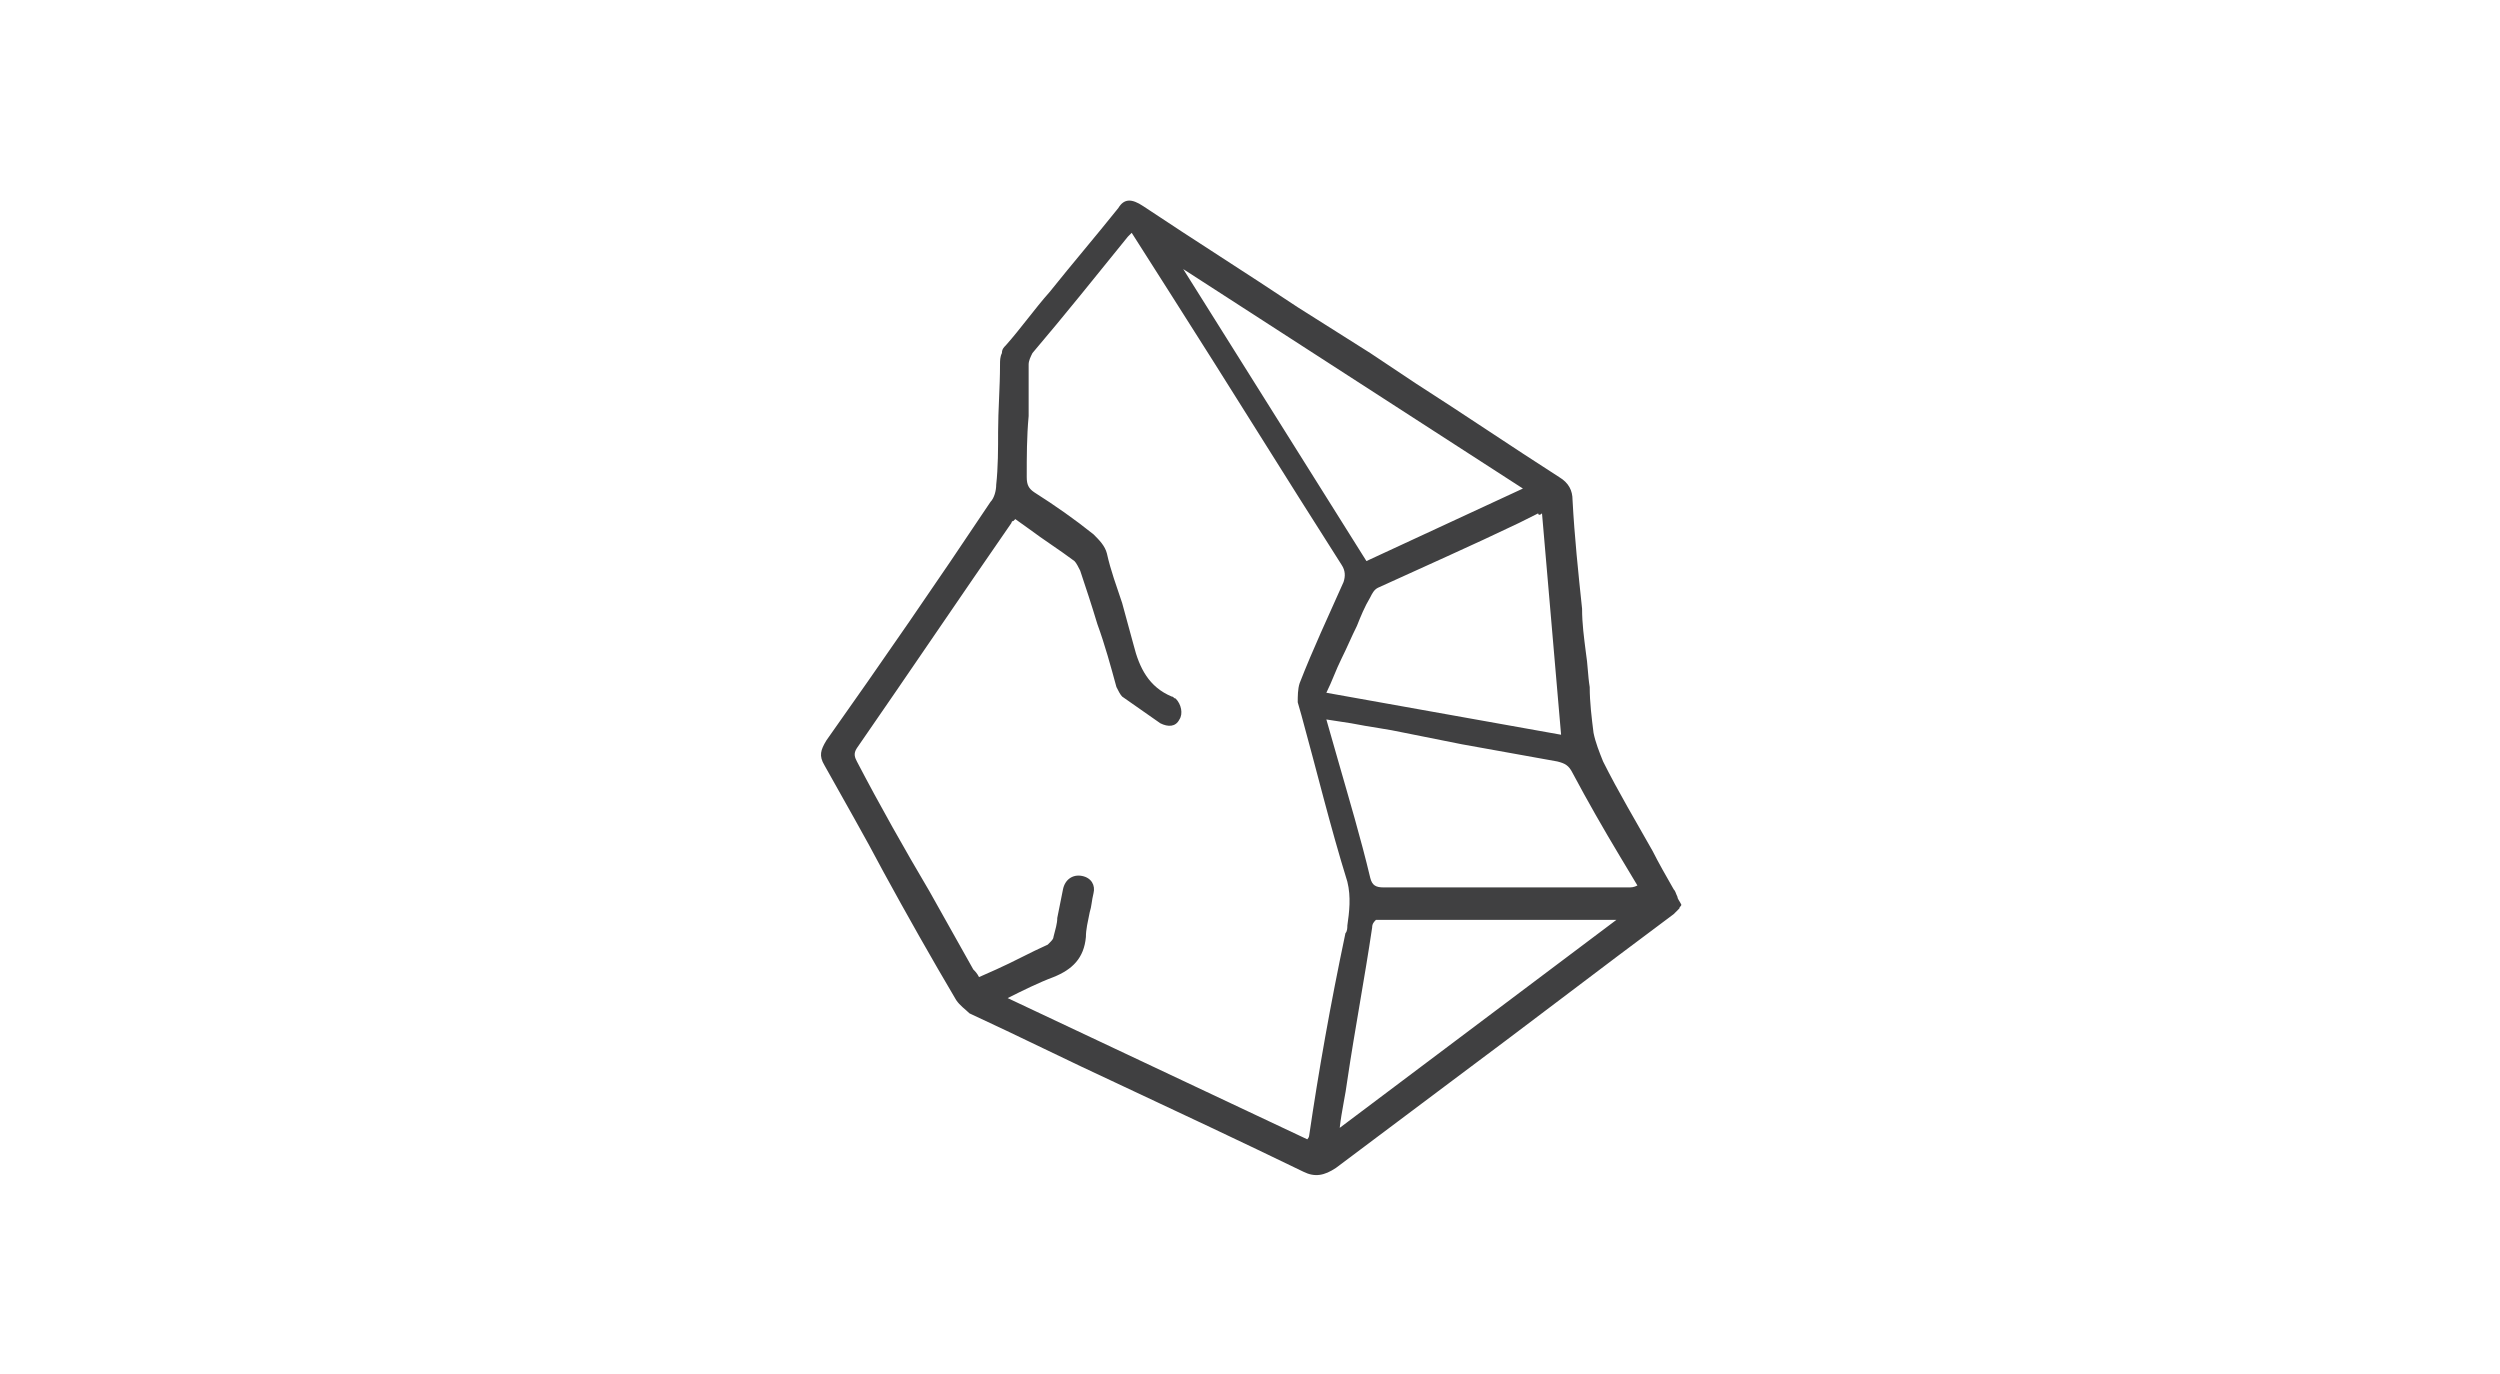 <svg width="131" height="72" viewBox="0 0 131 72" fill="none" xmlns="http://www.w3.org/2000/svg">
<path fill-rule="evenodd" clip-rule="evenodd" d="M87.901 47C87.801 46.8 87.801 46.7 87.701 46.6C87.301 45.9 86.901 45.2 86.601 44.6C85.701 43 84.801 41.5 84.001 39.9C83.801 39.4 83.601 38.9 83.501 38.4C83.401 37.6 83.301 36.8 83.301 36C83.201 35.4 83.201 34.8 83.101 34.2C83.001 33.4 82.901 32.7 82.901 31.9C82.701 30 82.501 28.1 82.401 26.2C82.401 25.7 82.201 25.3 81.701 25C79.201 23.4 76.701 21.7 74.201 20.1L71.801 18.5L68.001 16.1C65.301 14.3 62.601 12.6 59.901 10.8C59.301 10.4 58.901 10.4 58.601 10.9C57.401 12.4 56.201 13.8 55.001 15.3C54.201 16.2 53.501 17.2 52.701 18.1C52.601 18.2 52.501 18.3 52.501 18.5C52.401 18.7 52.401 18.9 52.401 19.1C52.401 20.3 52.301 21.5 52.301 22.6C52.301 23.5 52.301 24.5 52.201 25.4C52.201 25.7 52.101 26.1 51.901 26.3C49.101 30.5 46.201 34.7 43.301 38.8C43.001 39.3 42.901 39.6 43.201 40.1C44.201 41.9 45.301 43.8 46.301 45.7C47.501 47.9 48.801 50.2 50.101 52.4C50.301 52.7 50.601 52.9 50.801 53.1C53.401 54.3 56.001 55.6 58.601 56.8C61.801 58.3 65.001 59.8 68.301 61.4C68.901 61.7 69.401 61.6 70.001 61.2C72.001 59.7 74.001 58.2 76.001 56.7C79.901 53.8 83.801 50.8 87.701 47.9C87.801 47.8 87.901 47.7 88.001 47.6C88.001 47.5 88.101 47.5 88.101 47.4C88.001 47.2 87.901 47.1 87.901 47ZM80.801 26.9L81.801 38.5L69.501 36.3C69.801 35.7 70.001 35.1 70.301 34.5C70.601 33.9 70.801 33.4 71.101 32.8C71.301 32.3 71.501 31.8 71.801 31.3C71.901 31.1 72.001 30.9 72.201 30.8C74.601 29.7 77.101 28.6 79.601 27.4L80.601 26.9C80.601 27 80.701 27 80.801 26.9ZM62.001 14.1L79.801 25.6L71.601 29.4L62.001 14.1ZM68.601 59.5C68.601 59.5 68.601 59.6 68.501 59.7L52.801 52.3C53.601 51.9 54.401 51.5 55.201 51.2C56.201 50.8 56.801 50.2 56.901 49.1C56.901 48.7 57.001 48.3 57.101 47.8C57.201 47.5 57.201 47.2 57.301 46.8C57.401 46.4 57.201 46 56.701 45.9C56.201 45.8 55.801 46.1 55.701 46.6C55.601 47.1 55.501 47.6 55.401 48.1C55.401 48.4 55.301 48.7 55.201 49.1C55.201 49.2 55.101 49.3 55.001 49.4L54.901 49.5C54.001 49.9 53.101 50.4 52.201 50.8L51.301 51.2C51.201 51 51.101 50.9 51.001 50.8L48.701 46.7C47.401 44.5 46.101 42.2 44.901 39.9C44.801 39.7 44.701 39.5 44.901 39.2C47.601 35.3 50.301 31.3 53.001 27.4C53.001 27.4 53.001 27.3 53.101 27.3L53.201 27.2L53.901 27.7C54.701 28.3 55.501 28.8 56.301 29.4C56.401 29.5 56.501 29.7 56.601 29.9C56.901 30.8 57.201 31.7 57.501 32.7C57.901 33.8 58.201 34.9 58.501 36C58.601 36.2 58.701 36.4 58.801 36.5C59.501 37 60.101 37.4 60.801 37.9C61.201 38.1 61.601 38.1 61.801 37.7C62.001 37.4 61.901 36.9 61.601 36.6C61.501 36.6 61.501 36.5 61.401 36.5C60.201 36 59.701 35 59.401 33.8C59.201 33.1 59.001 32.3 58.801 31.6C58.501 30.7 58.201 29.9 58.001 29C57.901 28.6 57.601 28.3 57.301 28C56.301 27.2 55.301 26.5 54.201 25.8C53.901 25.6 53.801 25.4 53.801 25C53.801 23.9 53.801 22.9 53.901 21.8C53.901 20.9 53.901 20 53.901 19.1C53.901 18.9 54.001 18.7 54.101 18.5C55.801 16.5 57.401 14.5 59.101 12.4C59.101 12.4 59.101 12.4 59.201 12.3C59.201 12.3 59.201 12.3 59.301 12.2L61.401 15.5C64.401 20.2 67.301 24.9 70.301 29.6C70.501 29.9 70.501 30.2 70.401 30.5C69.601 32.3 68.801 34 68.101 35.8C68.001 36.1 68.001 36.5 68.001 36.8L68.201 37.5C69.001 40.4 69.701 43.3 70.601 46.2C70.801 47 70.701 47.8 70.601 48.5C70.601 48.6 70.601 48.8 70.501 48.9C69.701 52.7 69.101 56.1 68.601 59.5ZM70.201 59.1C70.301 58.2 70.501 57.4 70.601 56.6C71.001 53.9 71.501 51.3 71.901 48.6C71.901 48.4 72.001 48.3 72.101 48.2C72.201 48.2 72.201 48.2 72.301 48.2C76.401 48.2 80.501 48.2 84.701 48.2L70.201 59.1ZM85.301 46.5C81.001 46.5 76.701 46.5 72.501 46.5C72.101 46.5 71.901 46.4 71.801 46C71.301 43.9 70.701 41.9 70.101 39.8L69.501 37.7L70.801 37.9C71.801 38.1 72.701 38.2 73.601 38.4C74.601 38.6 75.601 38.8 76.601 39C78.301 39.3 79.901 39.6 81.601 39.9C82.001 40 82.201 40.1 82.401 40.5C83.201 42 84.001 43.4 84.901 44.9L85.801 46.4C85.601 46.5 85.501 46.5 85.301 46.5Z" fill="#404041"/>
</svg>
